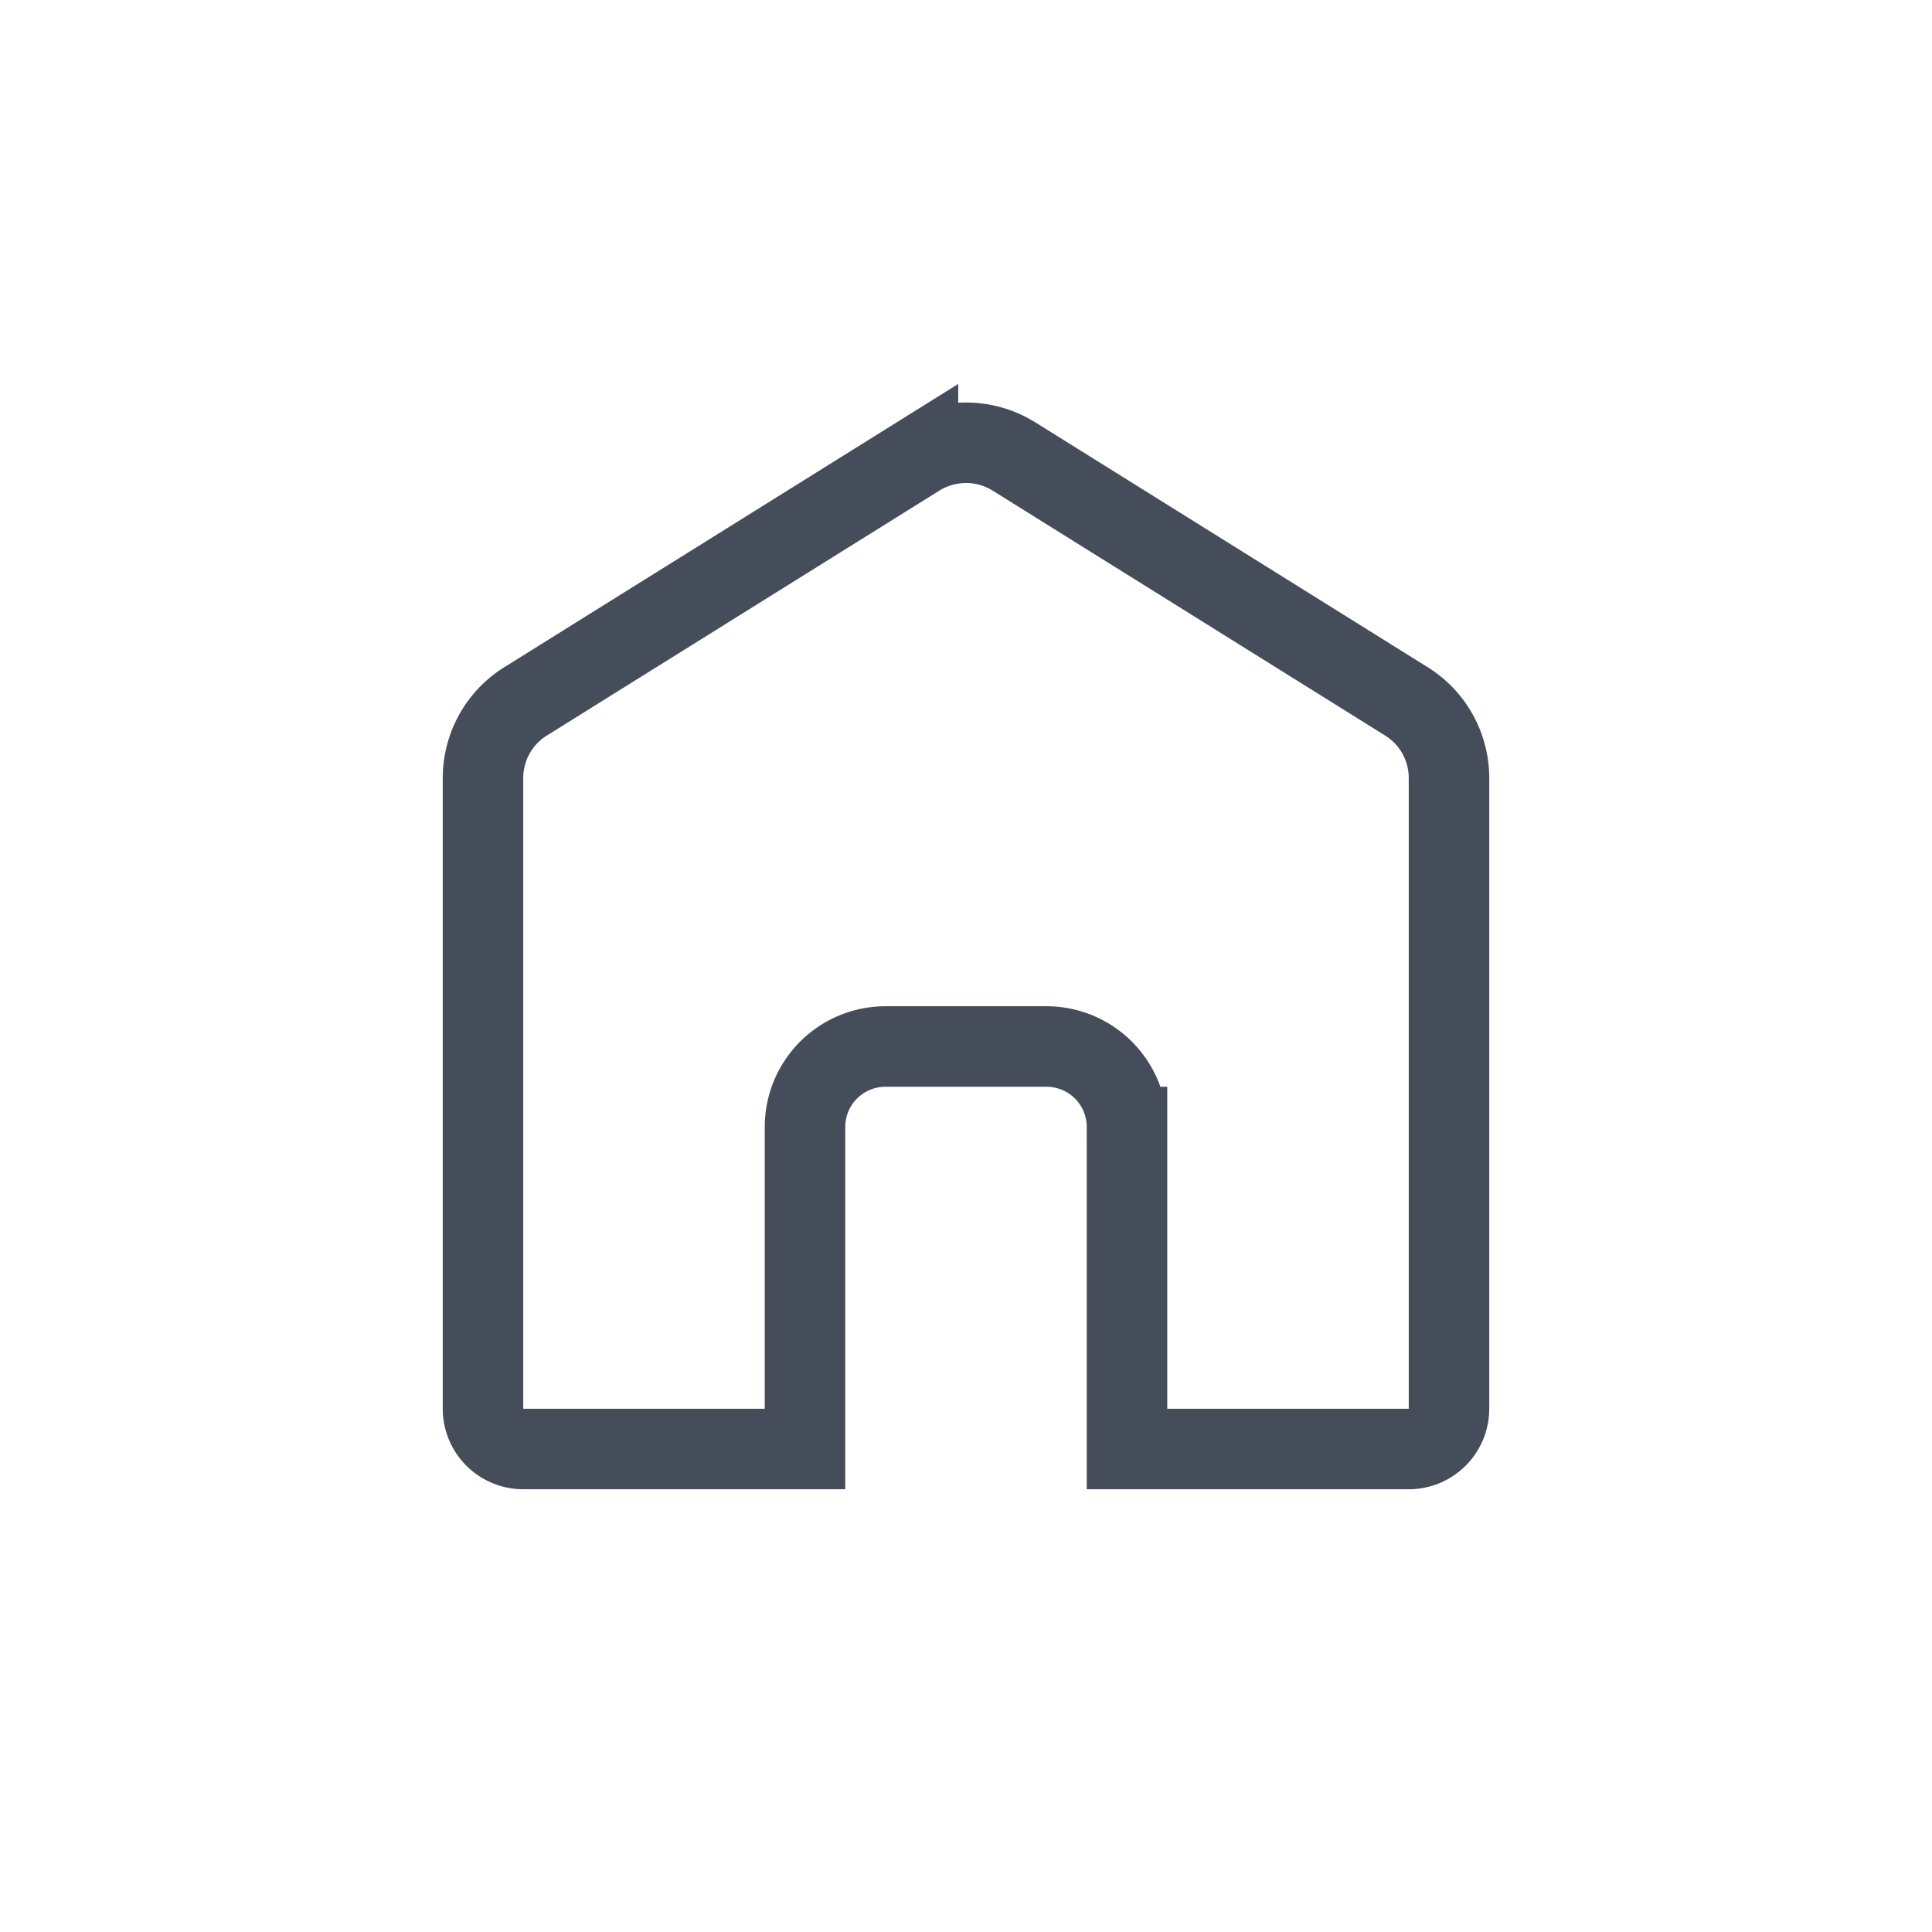 <svg width="48" height="48" viewBox="0 0 48 48" fill="none" xmlns="http://www.w3.org/2000/svg"><path d="M12 19.33c0-.774.399-1.494 1.057-1.904l9.75-6.084a2.254 2.254 0 0 1 2.386 0l9.75 6.084A2.244 2.244 0 0 1 36 19.329V35a1 1 0 0 1-1 1h-7v-8a2 2 0 0 0-2-2h-4a2 2 0 0 0-2 2v8h-7a1 1 0 0 1-1-1V19.33Z" stroke="#464D5A" stroke-width="2"/></svg>